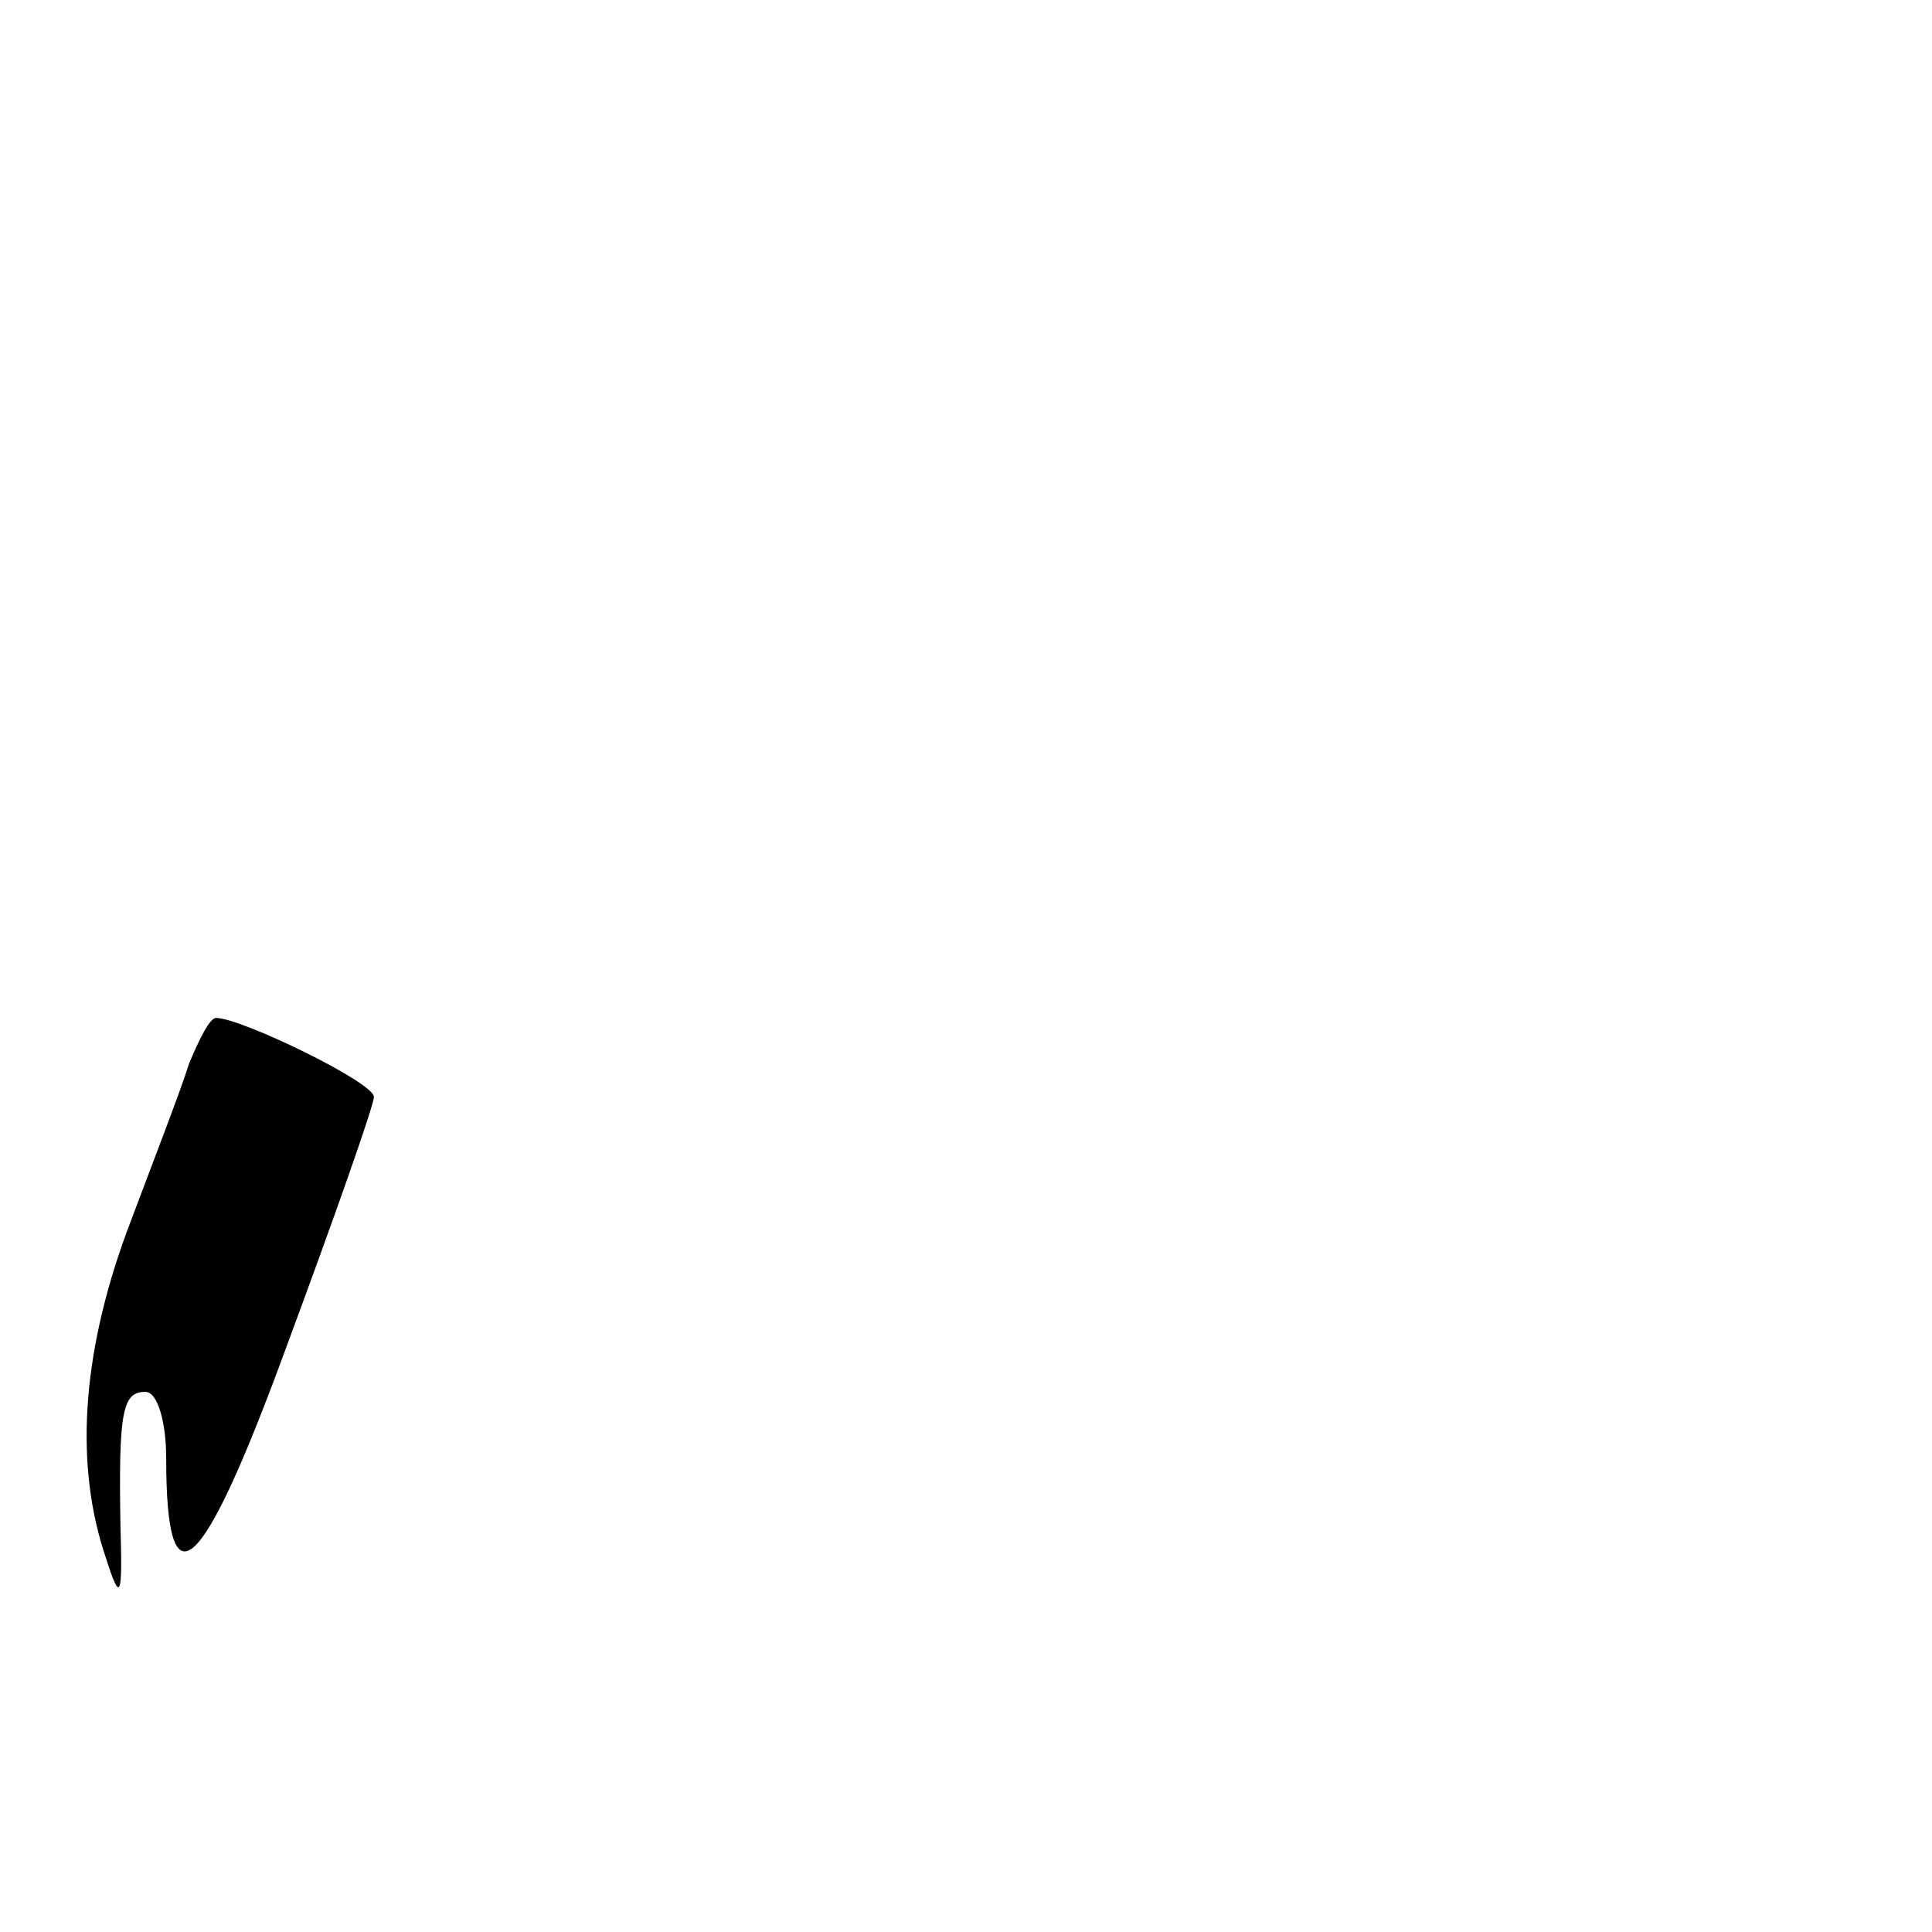 <?xml version="1.0" standalone="no"?>
<!DOCTYPE svg PUBLIC "-//W3C//DTD SVG 20010904//EN"
 "http://www.w3.org/TR/2001/REC-SVG-20010904/DTD/svg10.dtd">
<svg version="1.0" xmlns="http://www.w3.org/2000/svg"
 width="93pt" height="93pt" viewBox="0 0 93 93"
 preserveAspectRatio="xMidYMid meet">
<g transform="translate(0,93) scale(0.1,-0.1)"
fill="#000000" stroke="none">
<path d="M91 418 c-4 -13 -18 -49 -30 -81 -22 -60 -25 -113 -10 -157 7 -22 8
-19 7 15 -1 56 1 65 12 65 6 0 10 -15 10 -32 0 -73 17 -58 58 54 23 62 42 116
42 120 0 7 -64 38 -76 38 -3 0 -8 -10 -13 -22z"/>
</g>
</svg>
